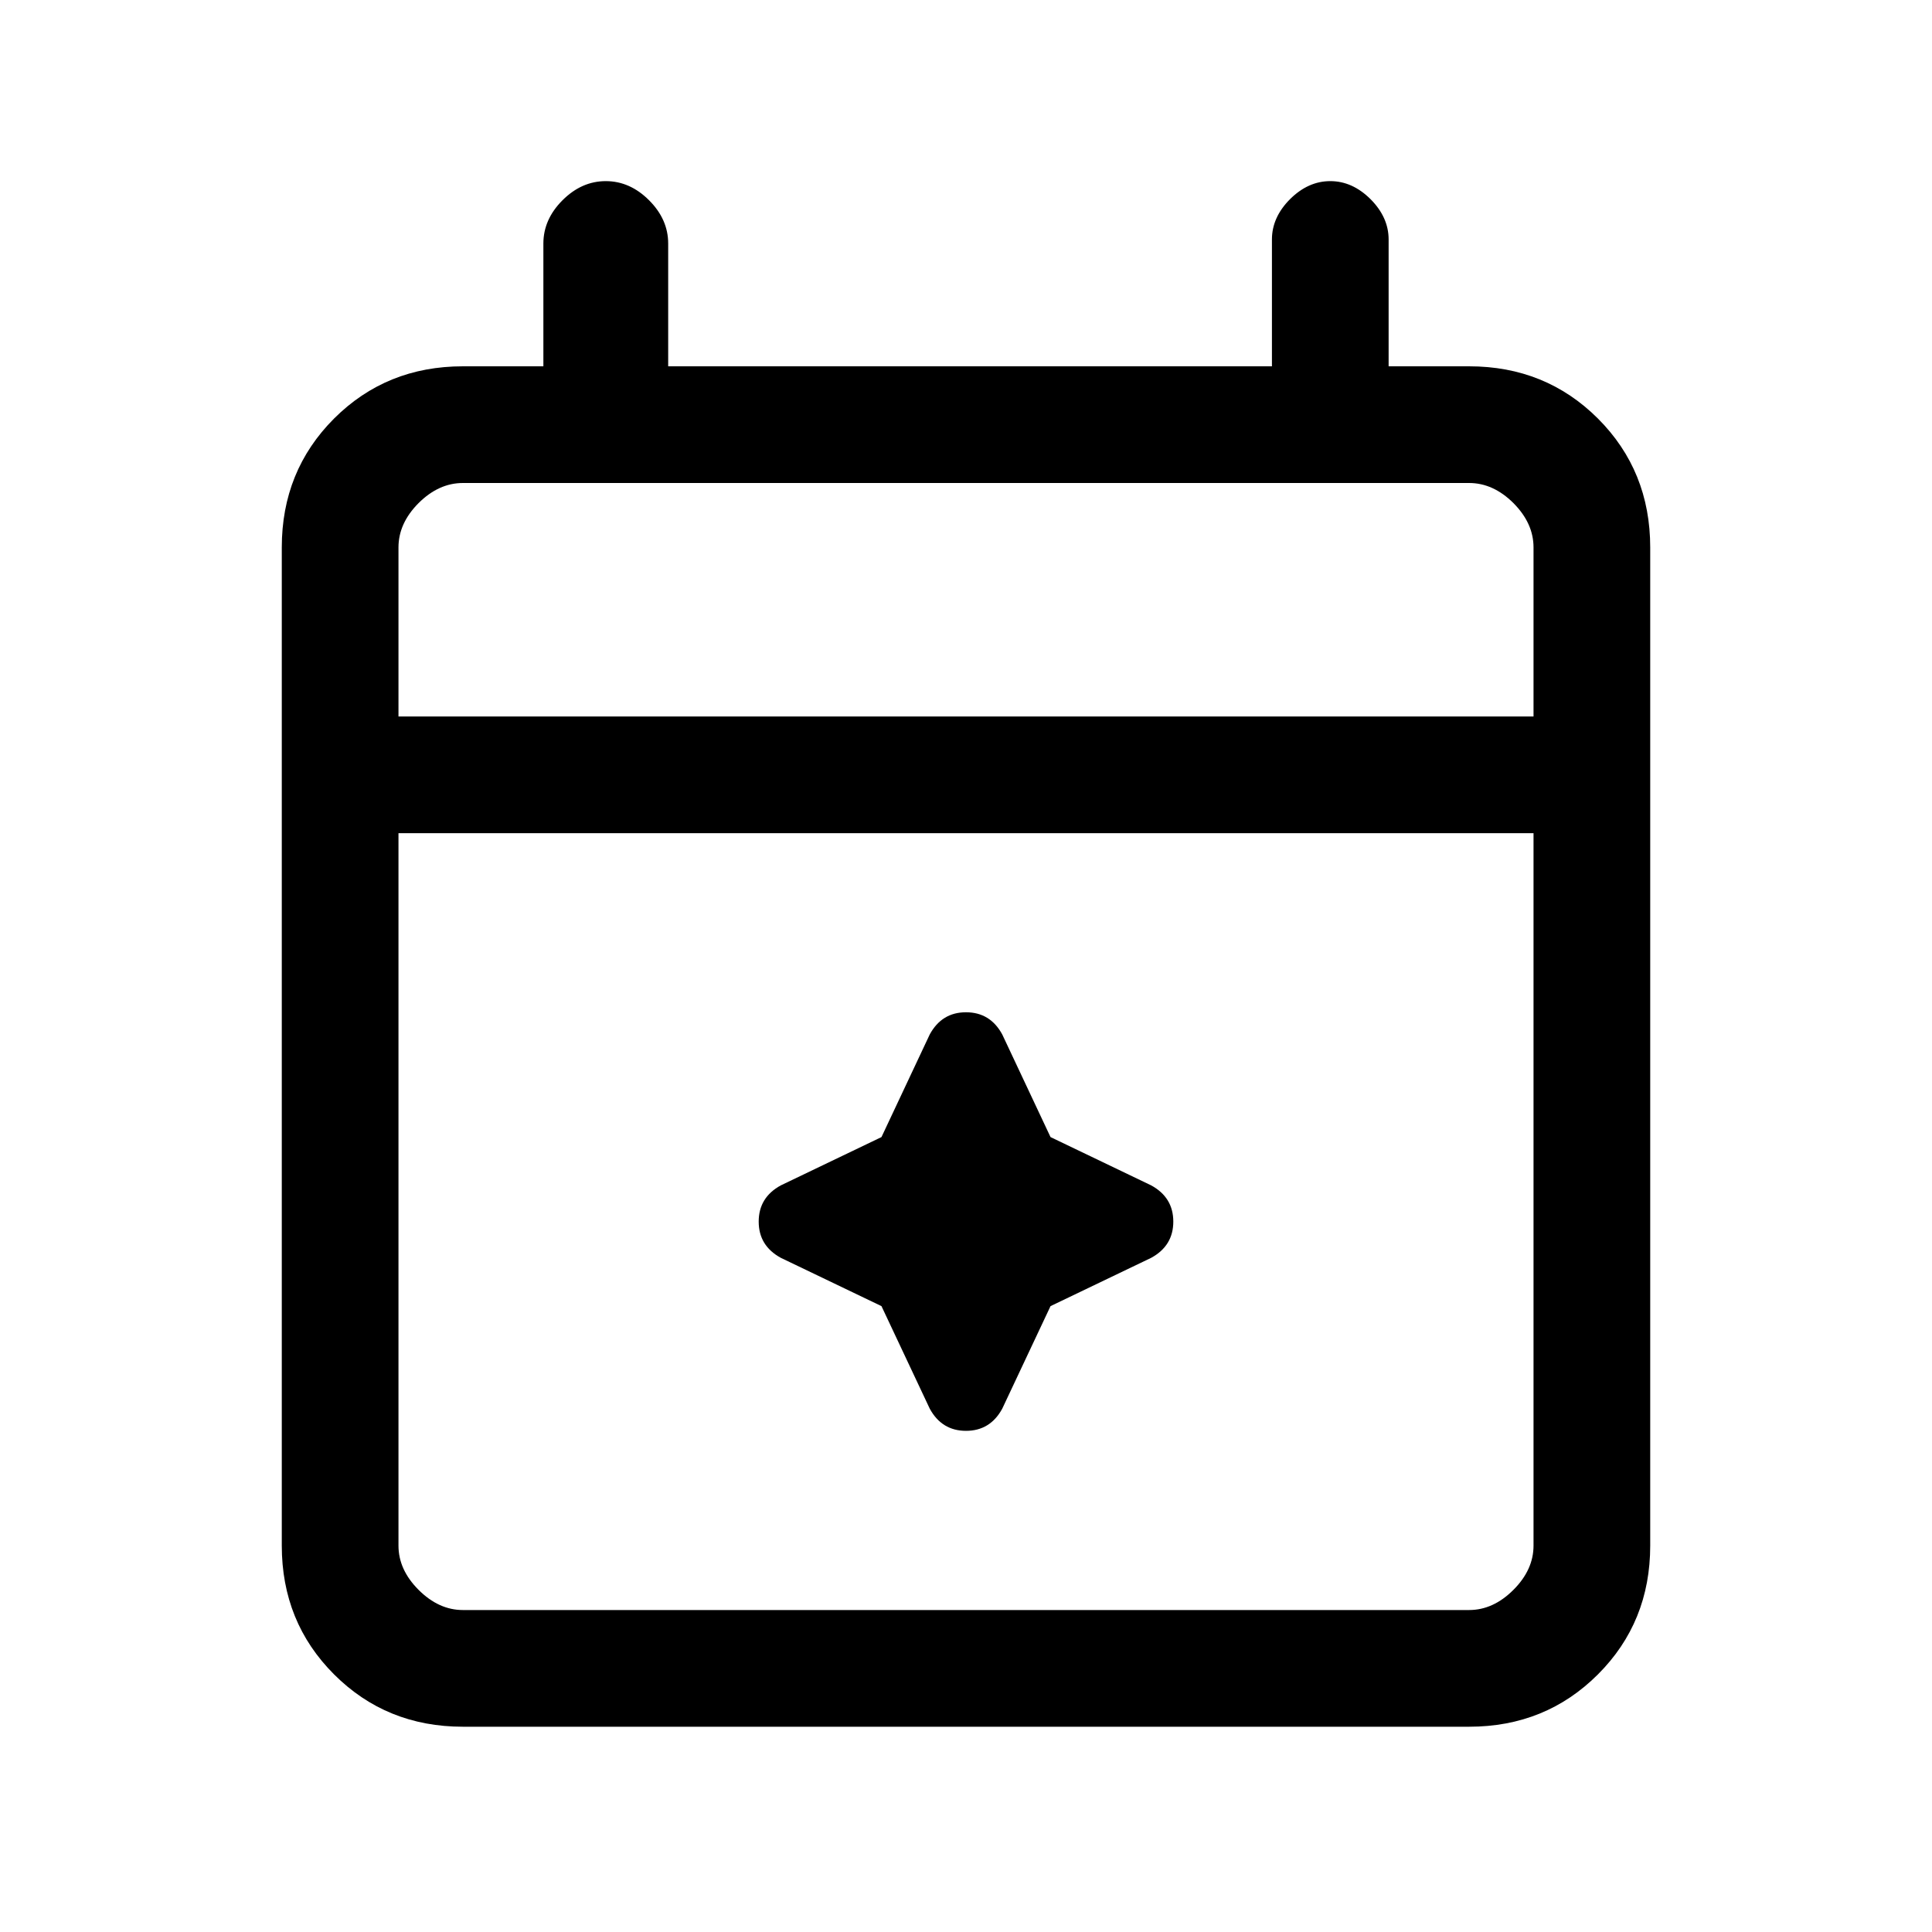 <svg xmlns="http://www.w3.org/2000/svg" height="20" width="20"><path d="M4.792 17.875q-.792 0-1.334-.542-.541-.541-.541-1.333V5.667q0-.792.541-1.334.542-.541 1.334-.541h.833V2.521q0-.25.198-.448t.448-.198q.25 0 .448.198t.198.448v1.271h6.25V2.479q0-.229.187-.417.188-.187.417-.187.229 0 .417.187.187.188.187.417v1.313h.833q.792 0 1.334.541.541.542.541 1.334V16q0 .792-.541 1.333-.542.542-1.334.542Zm0-1.208h10.416q.25 0 .459-.209.208-.208.208-.458V8.625H4.125V16q0 .25.208.458.209.209.459.209Zm-.667-9.25h11.75v-1.75q0-.25-.208-.459Q15.458 5 15.208 5H4.792q-.25 0-.459.208-.208.209-.208.459Zm0 0V5v2.417Zm5.5 7.166-.5-1.062-1.042-.5q-.229-.125-.229-.375t.229-.375l1.042-.5.5-1.063q.125-.229.375-.229t.375.229l.5 1.063 1.042.5q.229.125.229.375t-.229.375l-1.042.5-.5 1.062q-.125.229-.375.229t-.375-.229Z"/></svg>